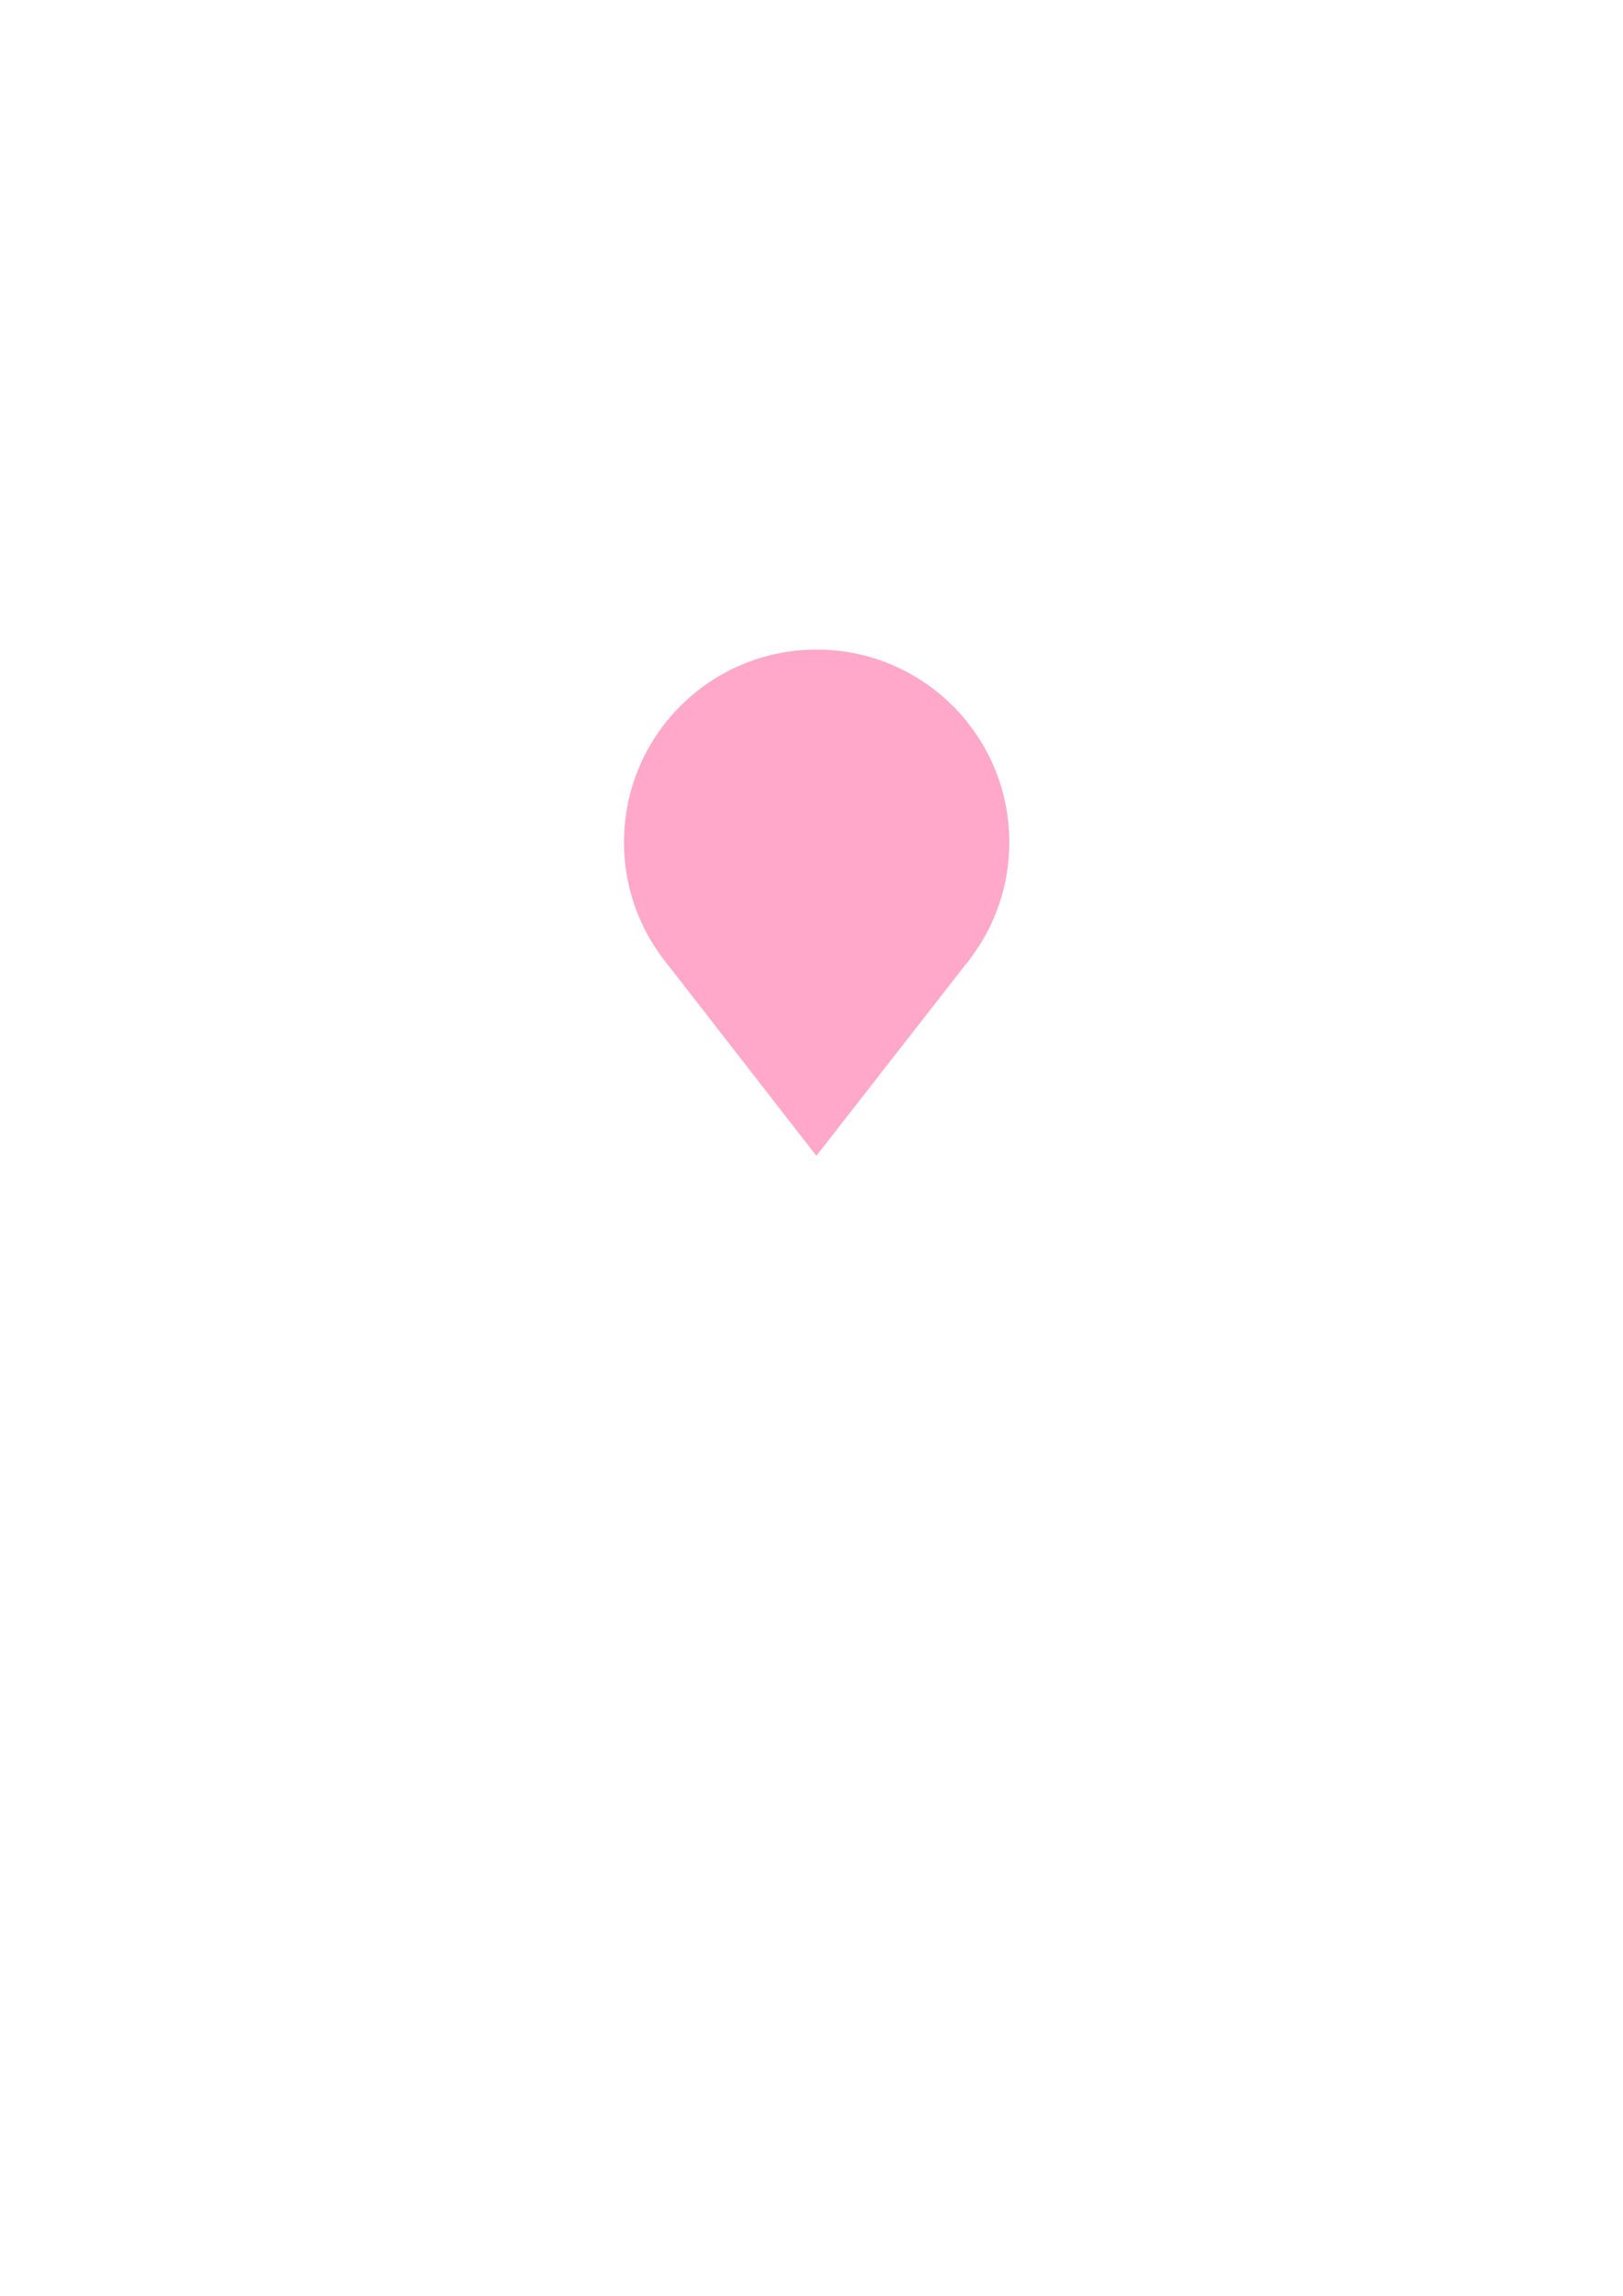 <?xml version="1.0" encoding="UTF-8" standalone="no"?>
<!-- Created with Inkscape (http://www.inkscape.org/) -->

<svg
   width="210mm"
   height="297mm"
   viewBox="0 0 210 297"
   version="1.1"
   id="svg5"
   inkscape:version="1.1.1 (3bf5ae0d25, 2021-09-20)"
   sodipodi:docname="player.svg"
   inkscape:export-filename="/home/kiin/ztorage/grive/U/IS/S6/Videojuegos/HEX-0/player.png"
   inkscape:export-xdpi="116.34446"
   inkscape:export-ydpi="116.34446"
   xmlns:inkscape="http://www.inkscape.org/namespaces/inkscape"
   xmlns:sodipodi="http://sodipodi.sourceforge.net/DTD/sodipodi-0.dtd"
   xmlns="http://www.w3.org/2000/svg"
   xmlns:svg="http://www.w3.org/2000/svg">
  <sodipodi:namedview
     id="namedview7"
     pagecolor="#505050"
     bordercolor="#ffffff"
     borderopacity="1"
     inkscape:pageshadow="0"
     inkscape:pageopacity="0"
     inkscape:pagecheckerboard="1"
     inkscape:document-units="mm"
     showgrid="false"
     inkscape:zoom="2"
     inkscape:cx="361.25"
     inkscape:cy="434.5"
     inkscape:window-width="2560"
     inkscape:window-height="1011"
     inkscape:window-x="0"
     inkscape:window-y="0"
     inkscape:window-maximized="1"
     inkscape:current-layer="layer1" />
  <defs
     id="defs2" />
  <g
     inkscape:label="Layer 1"
     inkscape:groupmode="layer"
     id="layer1">
    <g
       id="g3376">
      <circle
         style="fill:#ffa8c9;fill-opacity:1;fill-rule:evenodd;stroke-width:0.254"
         id="path319"
         cx="105.666"
         cy="108.96"
         r="24.928" />
      <path
         style="fill:#ffa8c9;fill-opacity:1;stroke:none;stroke-width:0.265px;stroke-linecap:butt;stroke-linejoin:miter;stroke-opacity:1"
         d="m 105.63,149.526 19.893,-25.496 -39.734,-0.026 z"
         id="path1375"
         sodipodi:nodetypes="cccc" />
    </g>
  </g>
</svg>
